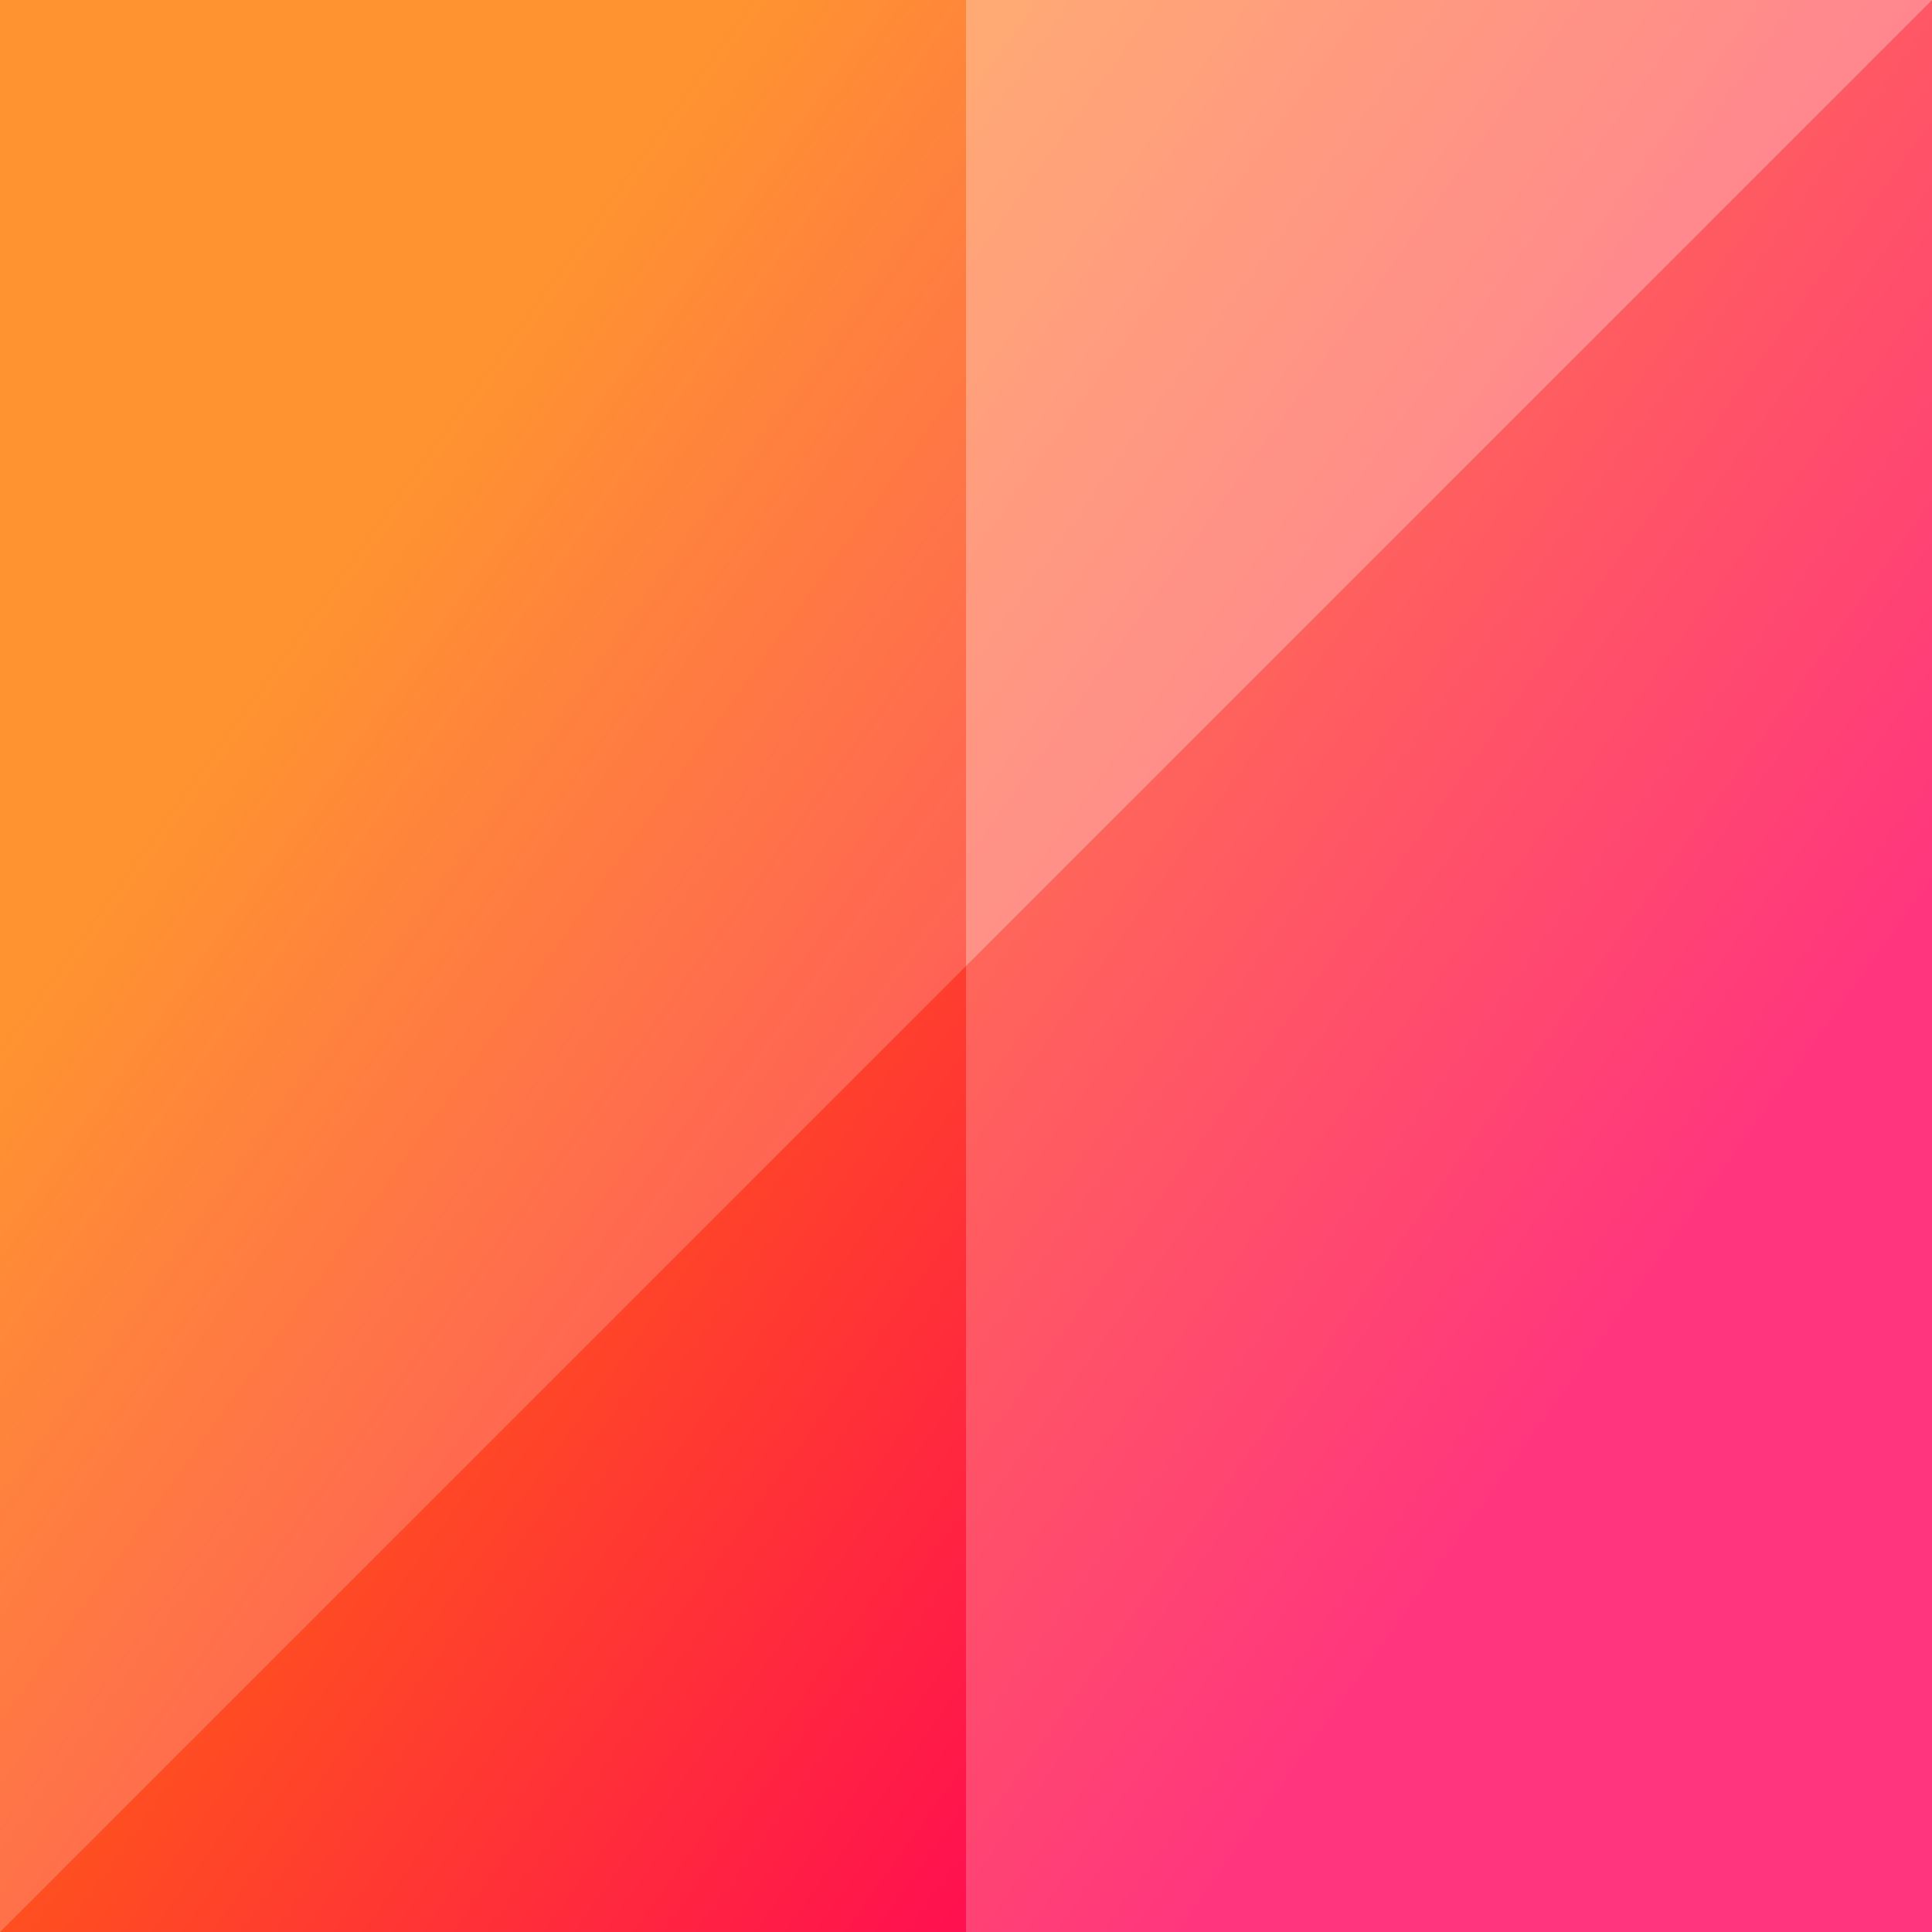 <svg width="97" height="97" viewBox="0 0 97 97" fill="none" xmlns="http://www.w3.org/2000/svg">
<rect x="0" y="0" width="97" height="97" fill="#333333" stroke="none"/>
<path d="M97 97H0V0H97V97Z" fill="url(#paint0_linear)"/>
<path d="M97 97H48.5V0H97V97Z" fill="white" fill-opacity="0.21"/>
<path d="M0 97V0H97L0 97Z" fill="white" fill-opacity="0.19"/>
<path d="M48.5 0V48.5L97 0H48.5Z" fill="white" fill-opacity="0.11"/>
<defs>
<linearGradient id="paint0_linear" x1="36.181" y1="1.712" x2="97.161" y2="45.429" gradientUnits="userSpaceOnUse">
<stop stop-color="#FF7A00"/>
<stop offset="1" stop-color="#FF005C"/>
</linearGradient>
</defs>
</svg>
